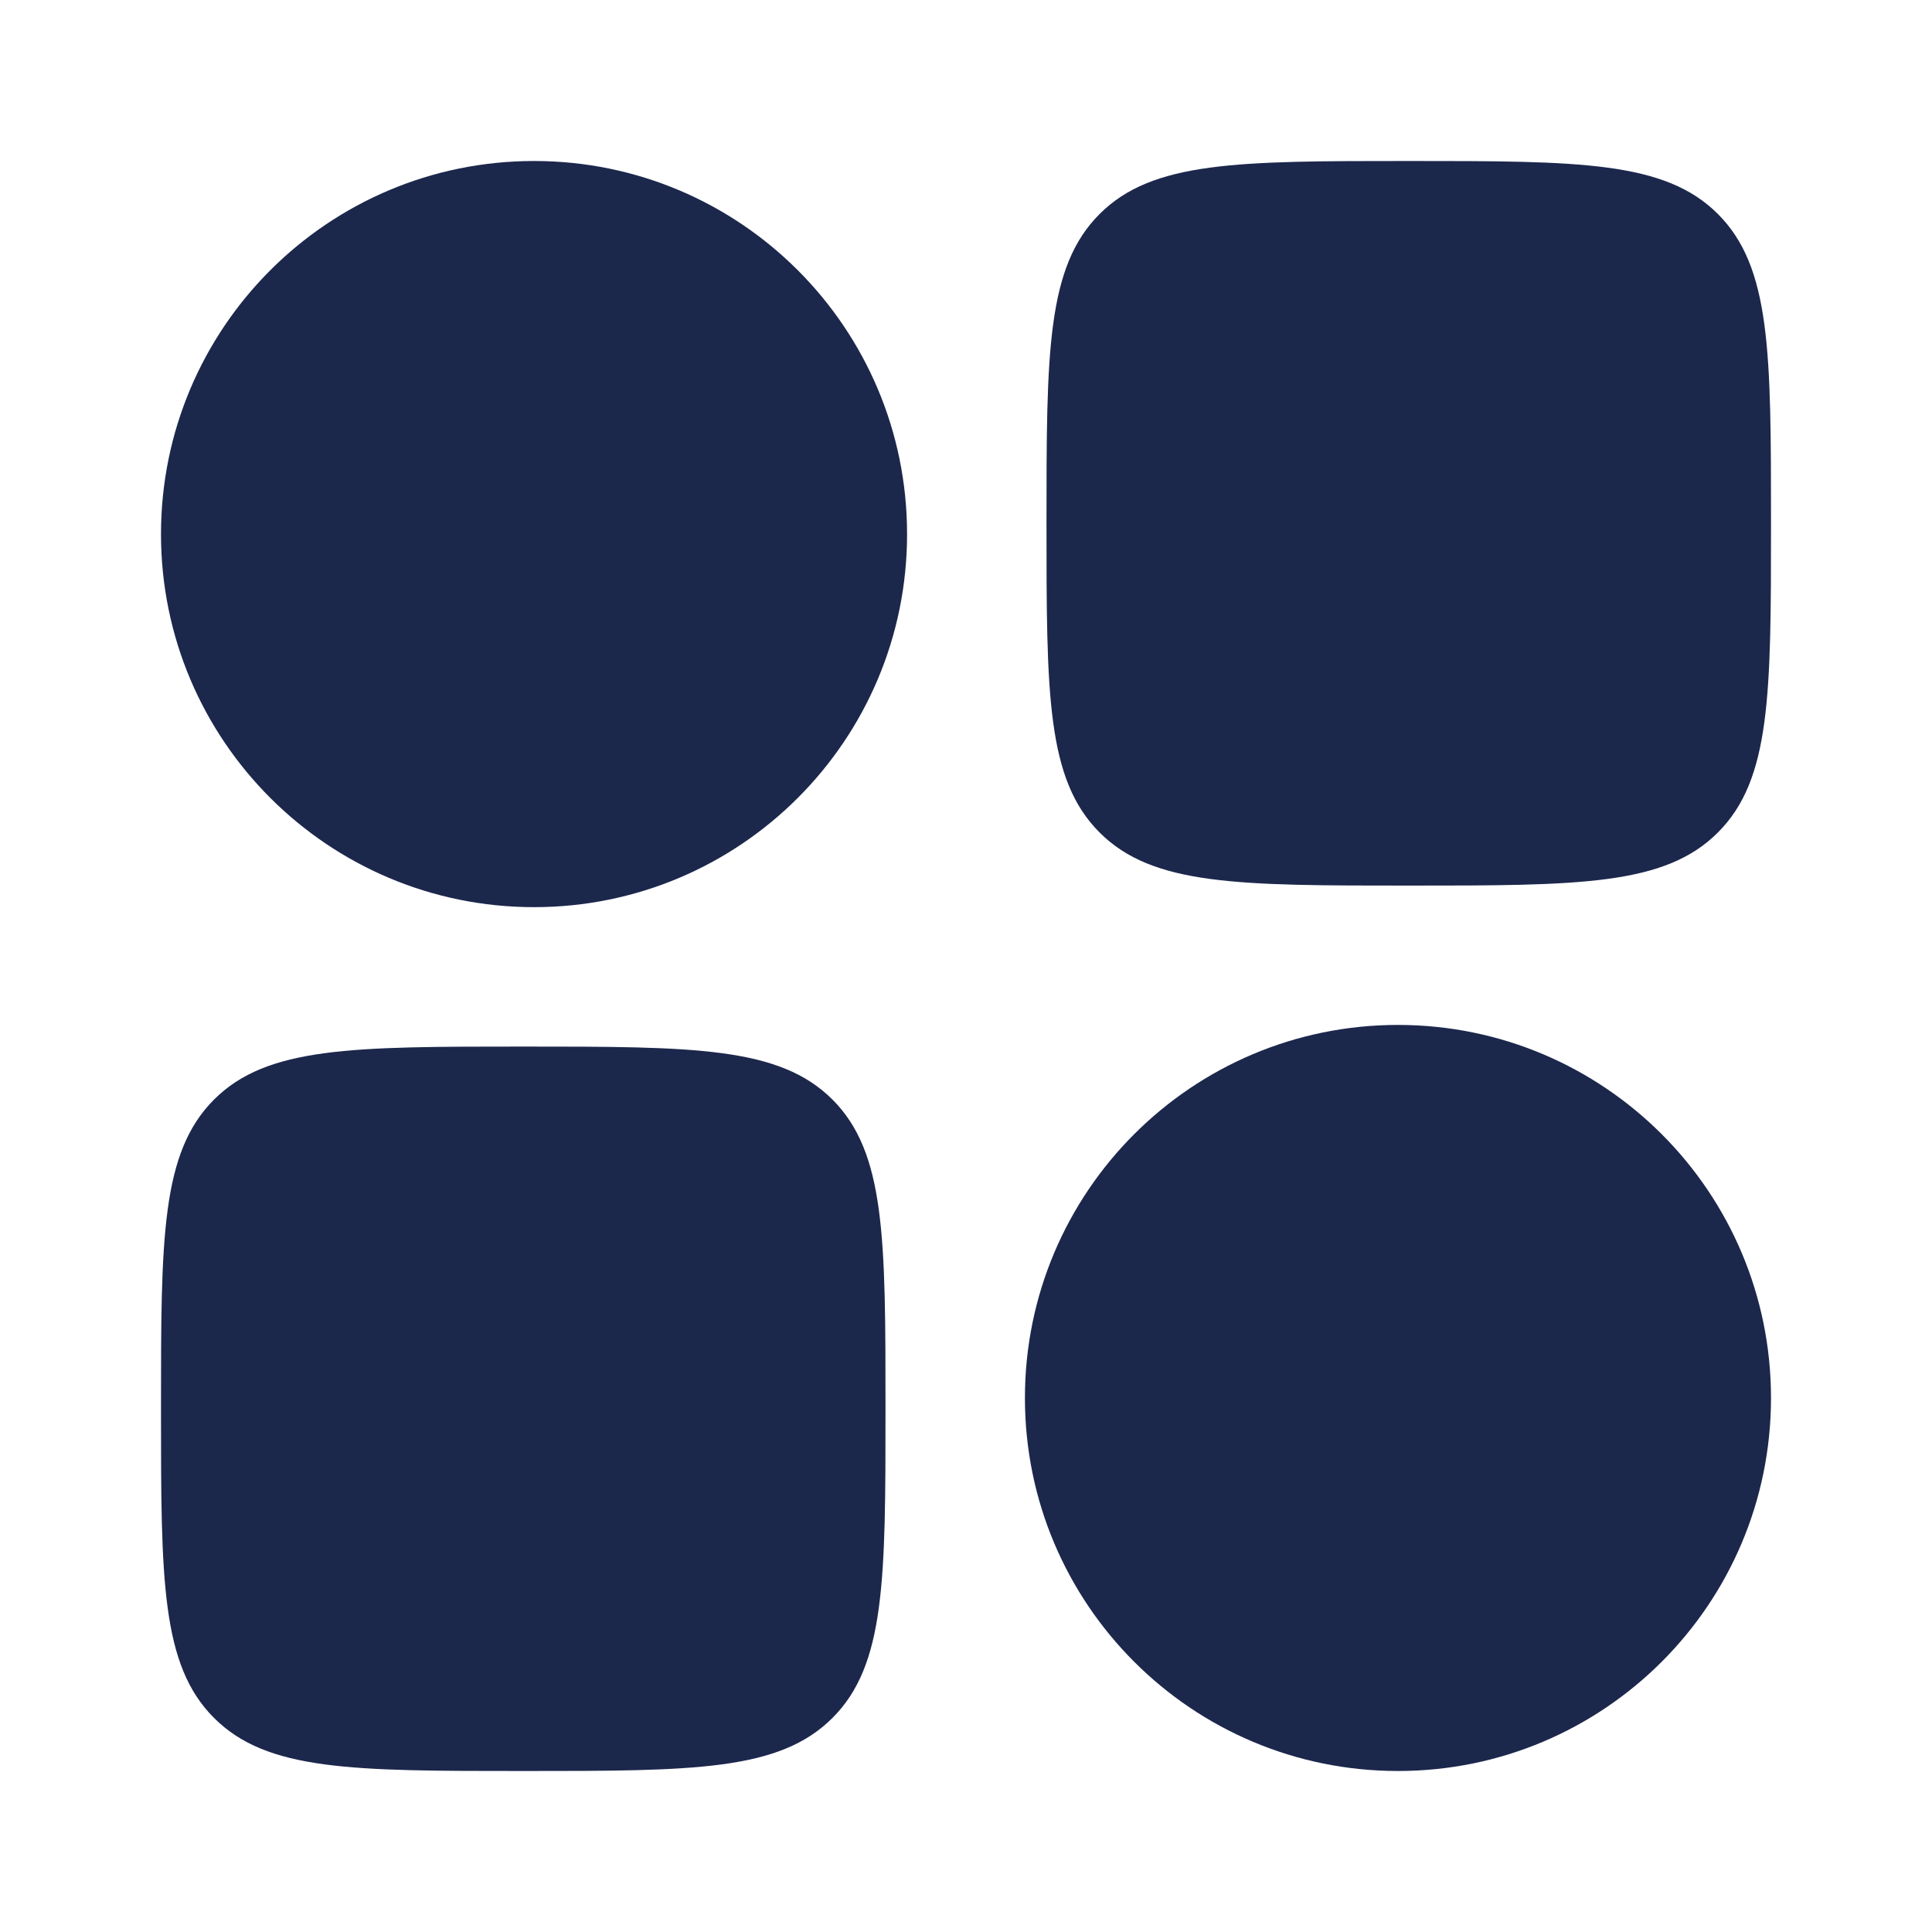 <svg width="24" height="24" viewBox="0 0 24 24" fill="none" xmlns="http://www.w3.org/2000/svg">
<path fill-rule="evenodd" clip-rule="evenodd" d="M2 6.635C2 4.075 4.075 2 6.634 2C9.194 2 11.268 4.075 11.268 6.635C11.268 9.194 9.194 11.269 6.634 11.269C4.075 11.269 2 9.194 2 6.635Z" fill="#1C274C"/>
<path fill-rule="evenodd" clip-rule="evenodd" d="M12.732 17.366C12.732 14.807 14.806 12.732 17.366 12.732C19.925 12.732 22 14.807 22 17.366C22 19.926 19.925 22 17.366 22C14.806 22 12.732 19.926 12.732 17.366Z" fill="#1C274C"/>
<path d="M2 17.5C2 15.379 2 14.319 2.659 13.659C3.318 13.001 4.379 13.001 6.5 13.001C8.621 13.001 9.682 13.001 10.341 13.659C11 14.319 11 15.379 11 17.5C11 19.622 11 20.683 10.341 21.341C9.682 22 8.621 22 6.5 22C4.379 22 3.318 22 2.659 21.341C2 20.683 2 19.622 2 17.5Z" fill="#1C274C"/>
<path d="M13 6.5C13 4.379 13 3.319 13.659 2.659C14.318 2 15.379 2 17.5 2C19.621 2 20.682 2 21.341 2.659C22 3.319 22 4.379 22 6.5C22 8.622 22 9.682 21.341 10.341C20.682 11.001 19.621 11.001 17.5 11.001C15.379 11.001 14.318 11.001 13.659 10.341C13 9.682 13 8.622 13 6.5Z" fill="#1C274C"/>
</svg>
